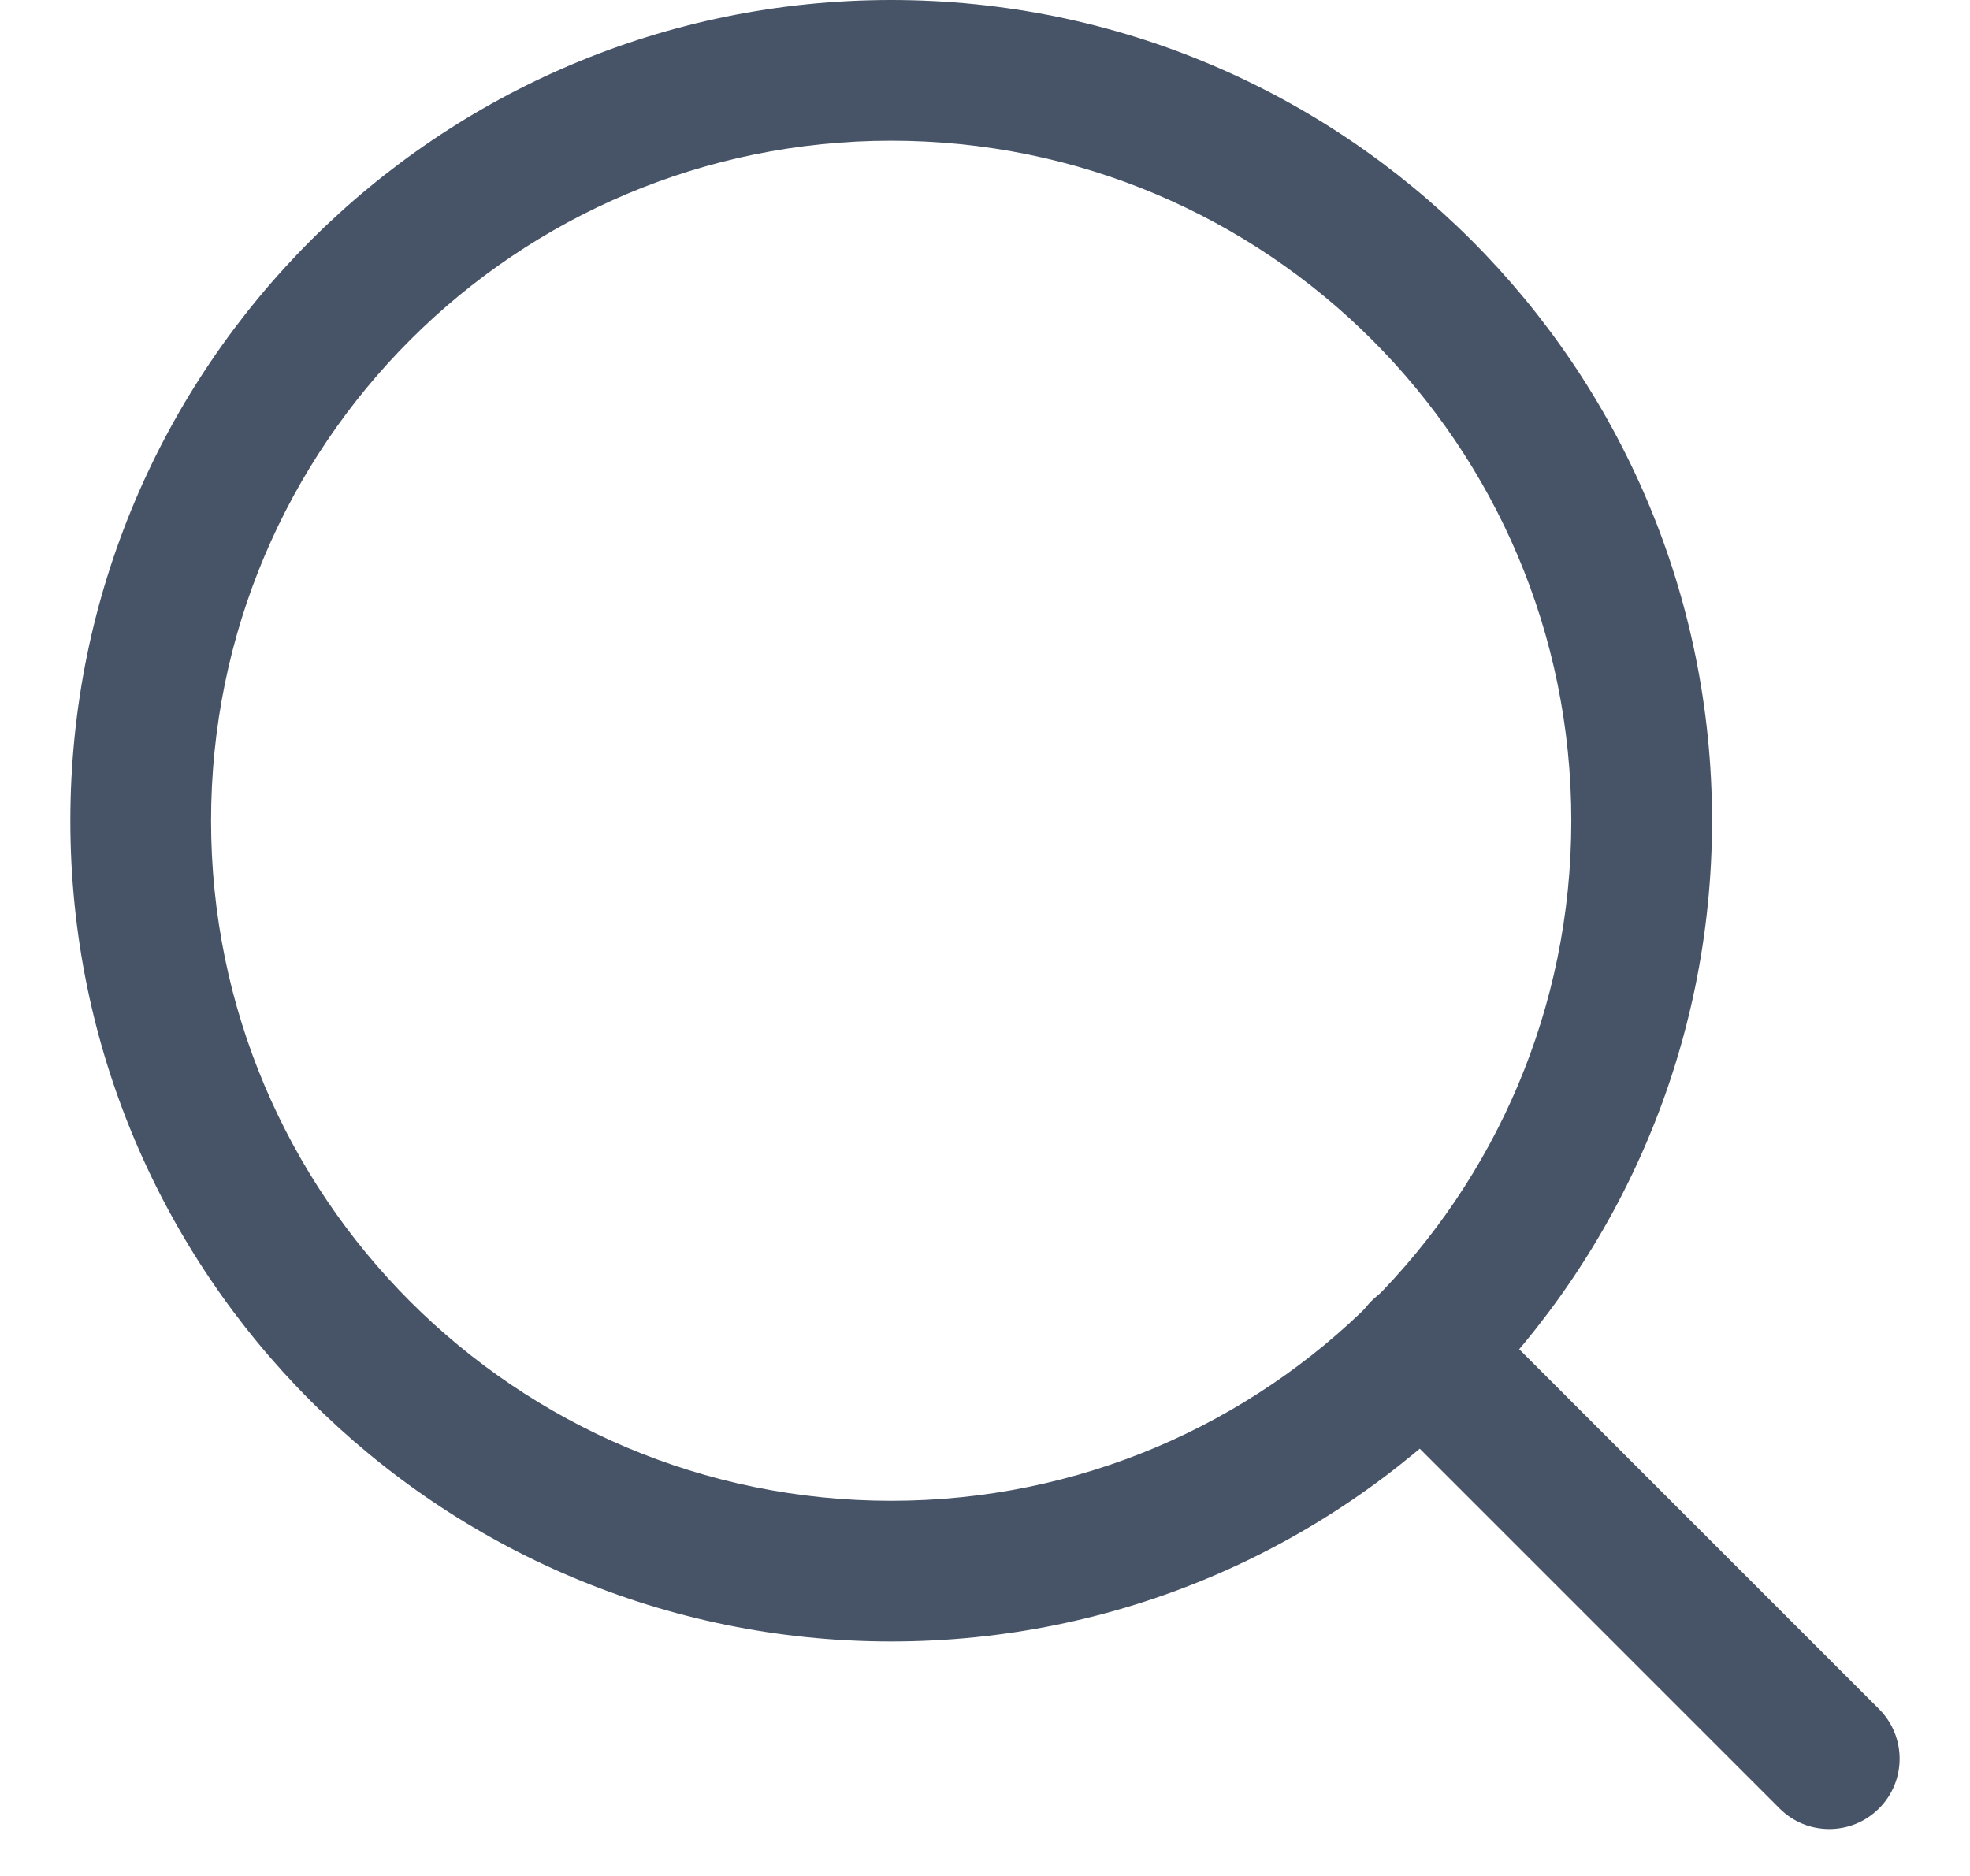<svg width="21" height="20" viewBox="0 0 21 20" fill="none" xmlns="http://www.w3.org/2000/svg">
<path fill-rule="evenodd" clip-rule="evenodd" d="M14.62 13.87C14.912 13.577 15.387 13.577 15.68 13.87L20.03 18.22C20.323 18.513 20.323 18.988 20.03 19.28C19.737 19.573 19.262 19.573 18.97 19.28L14.62 14.93C14.327 14.637 14.327 14.163 14.62 13.87Z" fill="#475467"/>
<path fill-rule="evenodd" clip-rule="evenodd" d="M9.5 1.5C5.496 1.5 2.25 4.746 2.25 8.75C2.25 12.754 5.496 16 9.5 16C13.504 16 16.75 12.754 16.75 8.75C16.75 4.746 13.504 1.5 9.5 1.5ZM0.75 8.75C0.75 3.918 4.668 0 9.5 0C14.333 0 18.25 3.918 18.25 8.75C18.25 13.582 14.333 17.5 9.5 17.5C4.668 17.5 0.75 13.582 0.75 8.75Z" fill="#475467"/>
</svg>